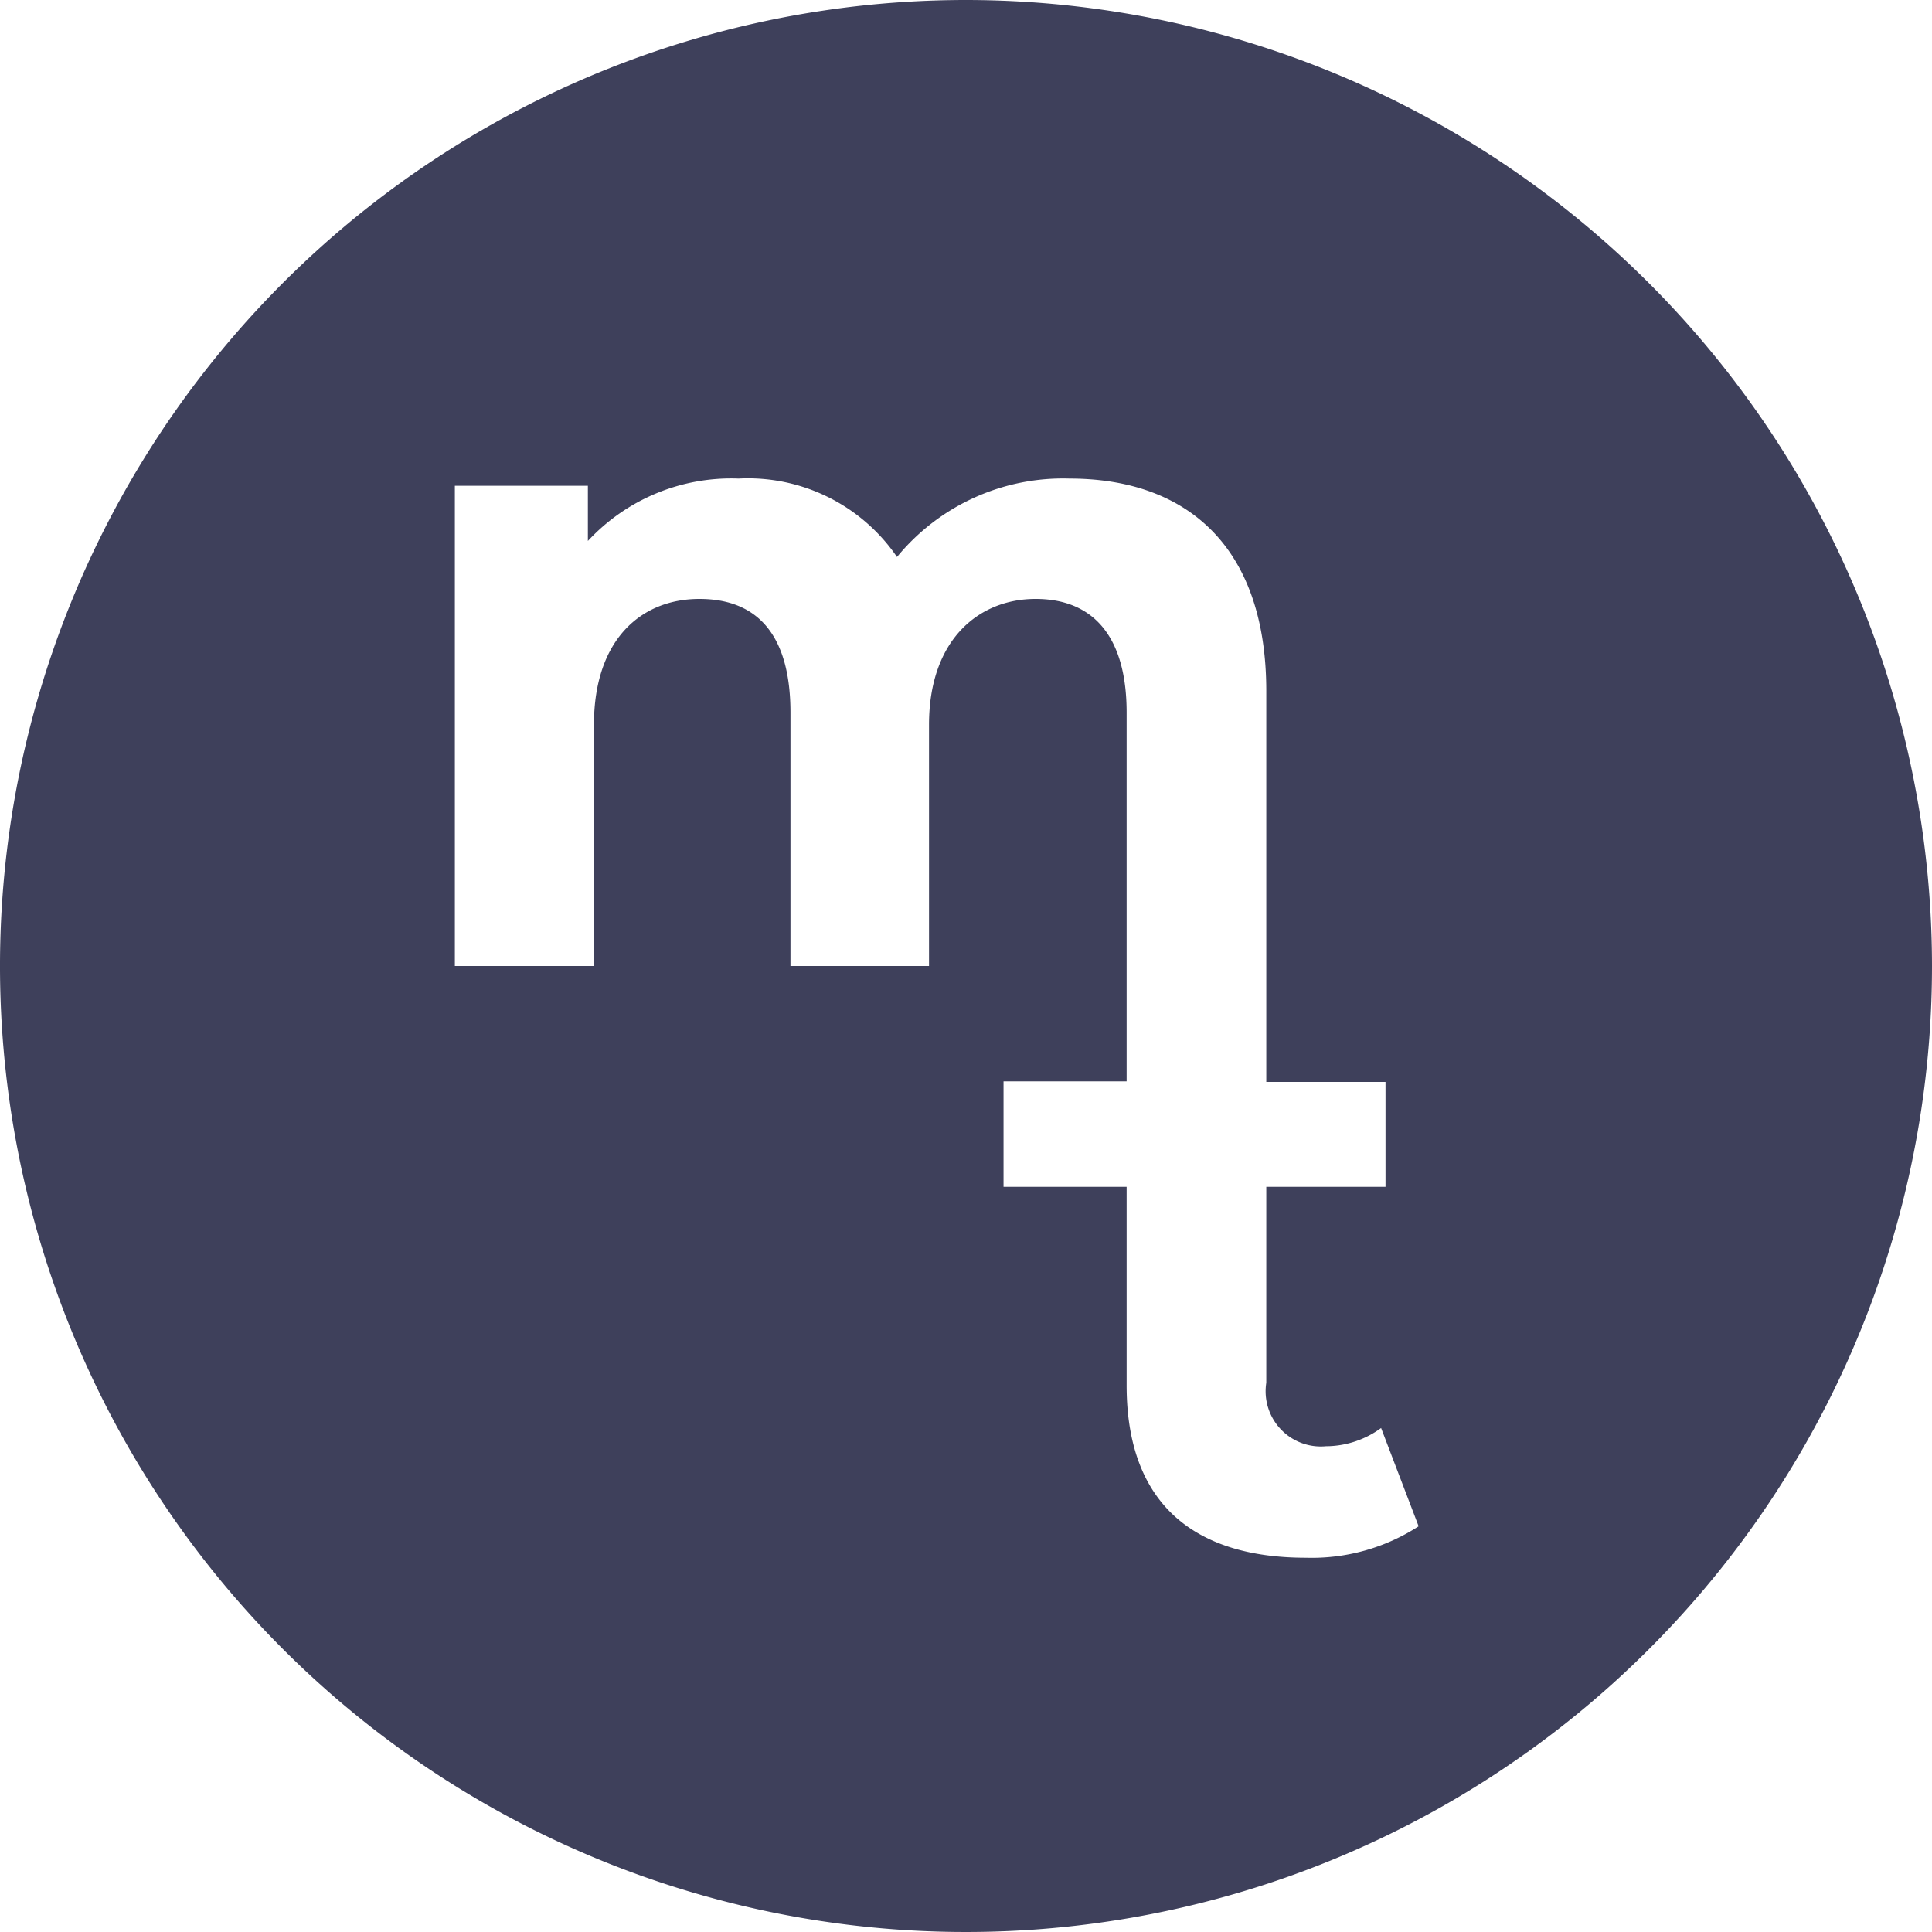 <svg id="Layer_1" data-name="Layer 1" xmlns="http://www.w3.org/2000/svg" viewBox="0 0 35 35"><defs><style>.cls-1{fill:#3e405b;}</style></defs><g id="Layer_3" data-name="Layer 3"><path class="cls-1" d="M20,2.5A17.5,17.5,0,1,0,37.5,20,17.51,17.51,0,0,0,20,2.5Zm6.16,28.22c-2.05,0-3.25-1-3.25-3.12V24H20.68V22.09h2.23V20h0V15.41c0-1.41-.63-2.06-1.65-2.06s-1.93.73-1.93,2.28V20H16.82V15.41c0-1.41-.6-2.06-1.65-2.06s-1.91.73-1.91,2.28V20H10.74V11.3h2.41v1a3.54,3.54,0,0,1,2.73-1.13,3.27,3.27,0,0,1,2.87,1.42,3.89,3.89,0,0,1,3.13-1.42c2.08,0,3.56,1.19,3.56,3.85v5h0v2.08H27.6V24H25.44v3.55a1,1,0,0,0,1.08,1.15,1.7,1.7,0,0,0,1-.33l.68,1.78A3.56,3.56,0,0,1,26.16,30.72Z" transform="translate(-2.5 -2.5)"/></g></svg>